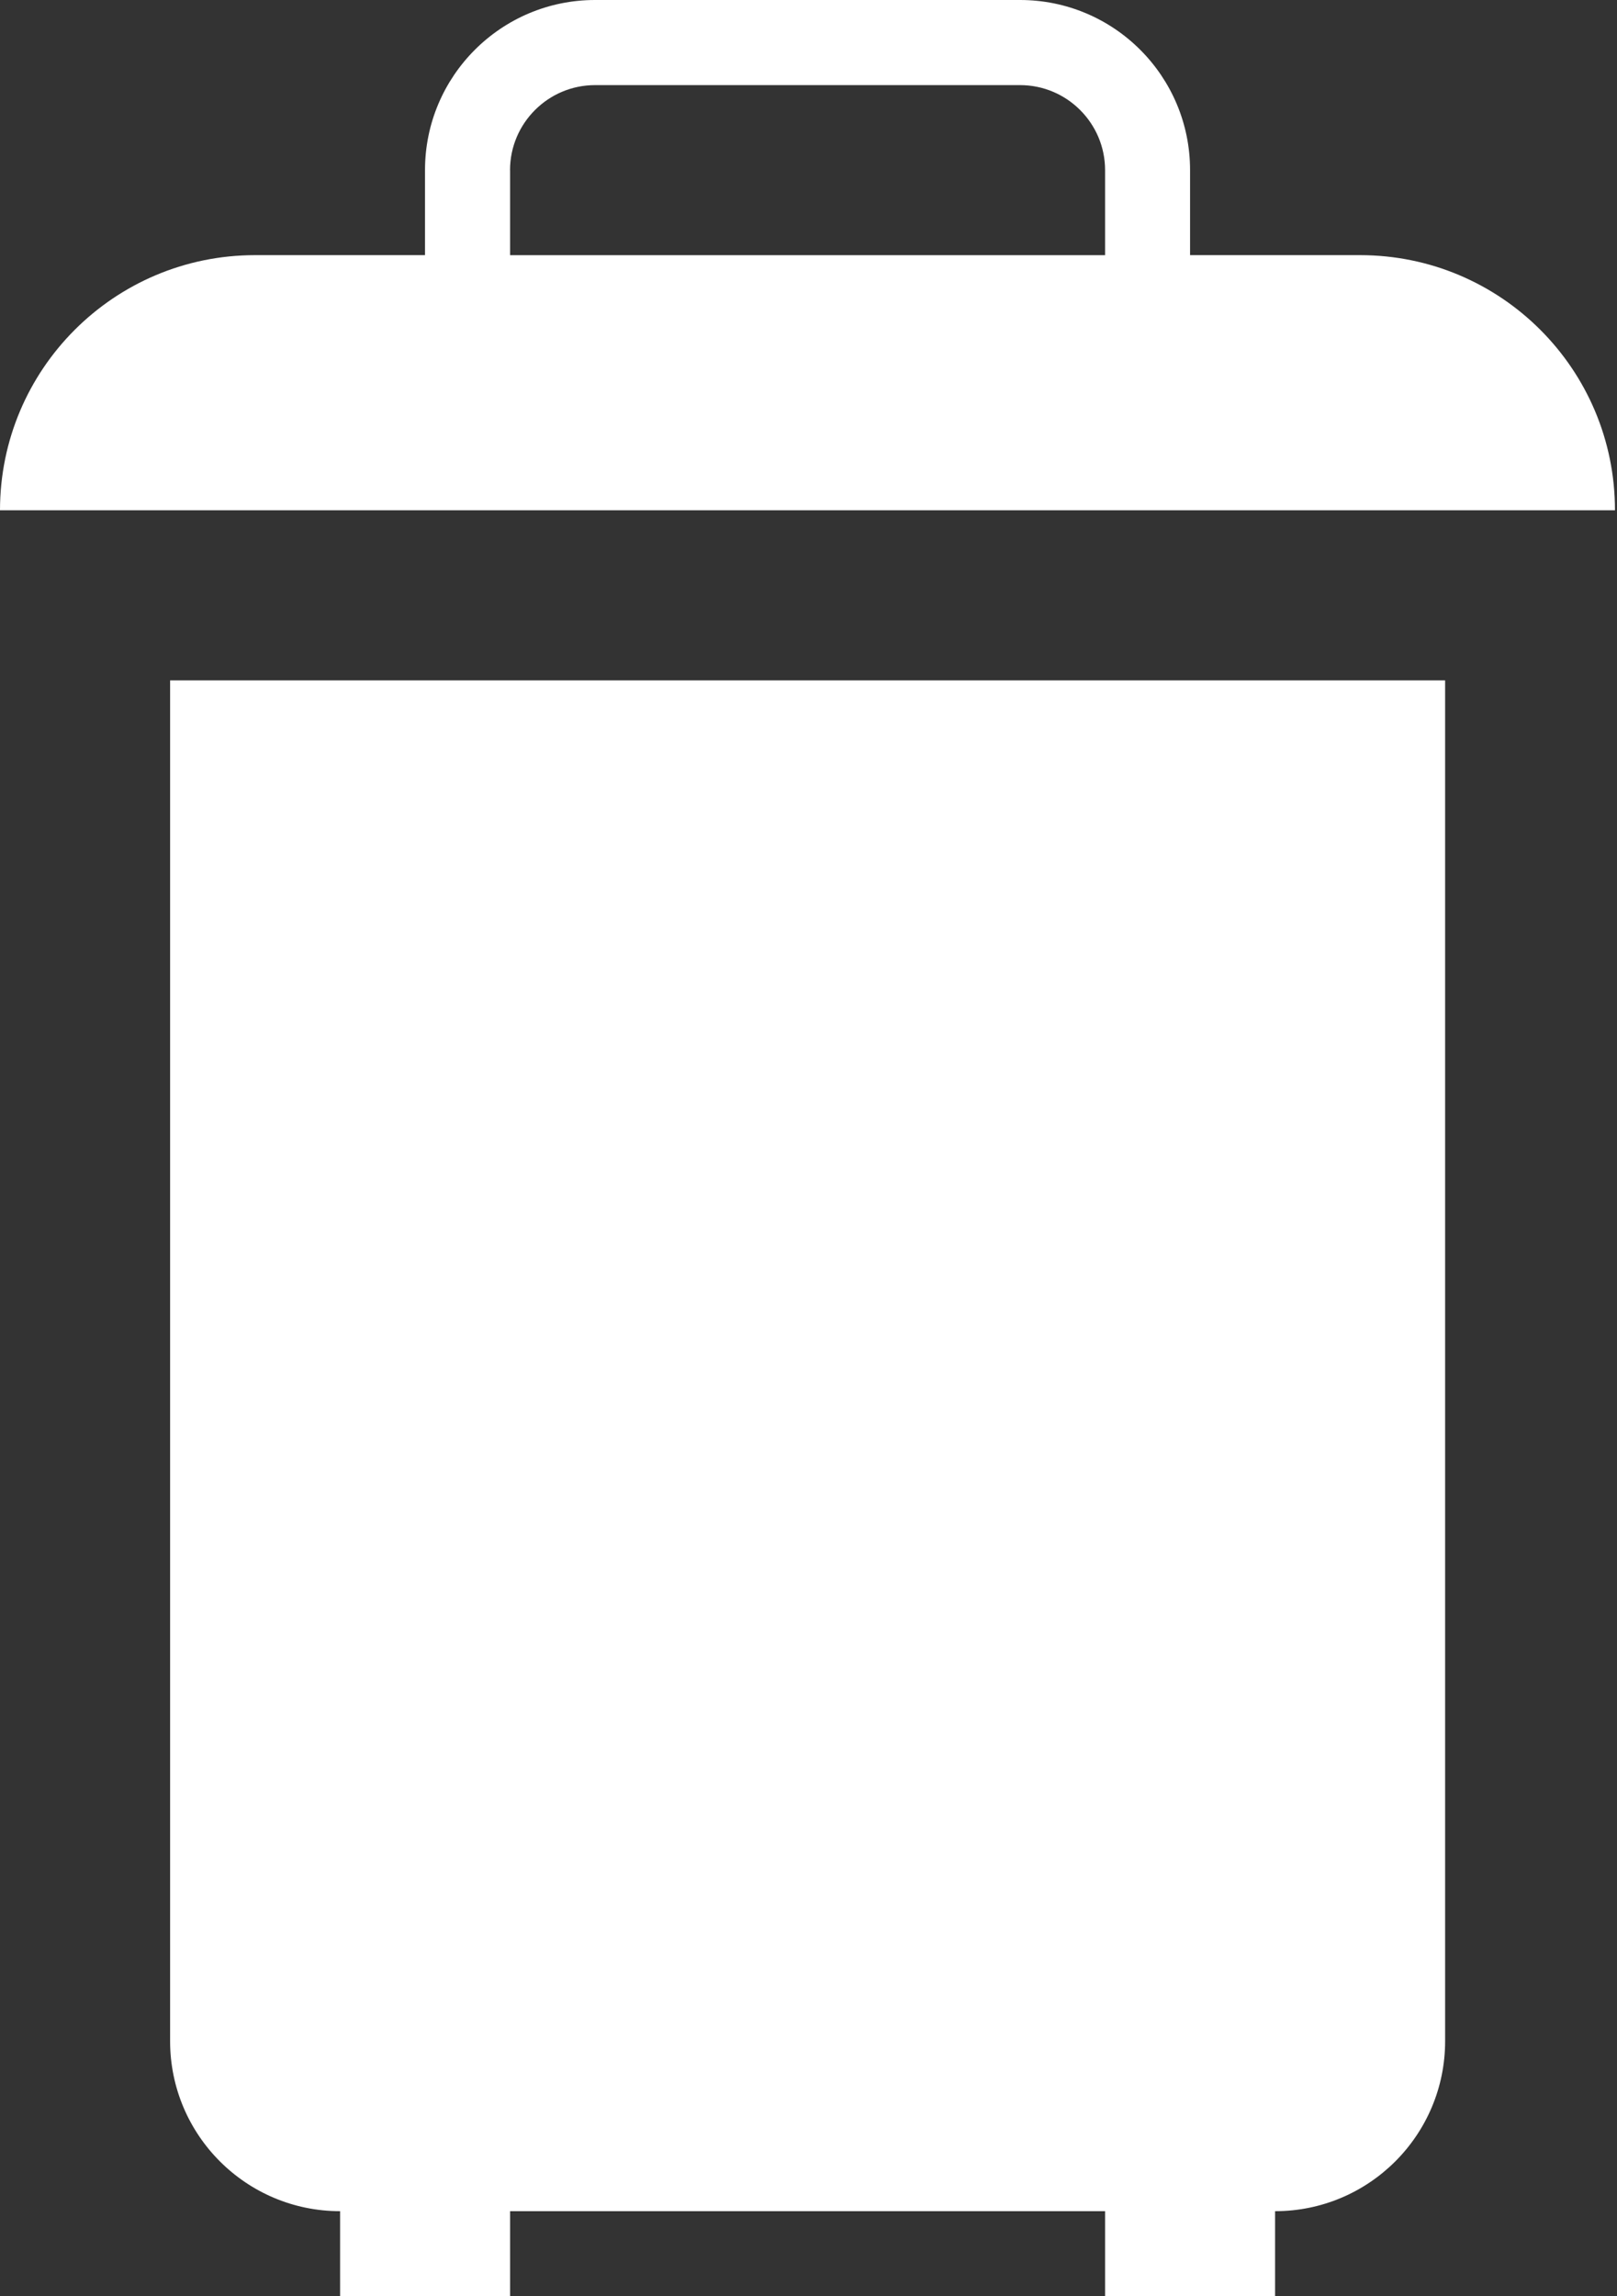 <?xml version="1.0" encoding="UTF-8" standalone="no"?>
<svg width="31px" height="44px" viewBox="0 0 31 44" version="1.1" xmlns="http://www.w3.org/2000/svg" xmlns:xlink="http://www.w3.org/1999/xlink">
    <rect x="0" y="0" width="31" height="44" fill="#333333" stroke="none"/>
    <!-- Generator: Sketch 3.8.3 (29802) - http://www.bohemiancoding.com/sketch -->
    <title>icons/trash-fill</title>
    <desc>Created with Sketch.</desc>
    <defs></defs>
    <g id="Icons" stroke="none" stroke-width="1" fill="none" fill-rule="evenodd">
        <g id="icons/trash-fill" fill="#FFFFFF">
            <path d="M3.261,39.111 C3.261,40.911 4.72,42.37 6.52,42.37 L6.52,44 L9.779,44 L9.779,42.37 L21.186,42.37 L21.186,44 L24.445,44 L24.445,42.37 C26.245,42.37 27.705,40.911 27.705,39.111 L27.705,13.037 L3.261,13.037 L3.261,39.111 L3.261,39.111 Z M26.075,4.889 L22.815,4.889 L22.815,3.259 C22.815,1.46 21.356,-7.46069873e-14 19.556,-7.46069873e-14 L11.408,-7.46069873e-14 C9.608,-7.46069873e-14 8.148,1.46 8.148,3.259 L8.148,4.889 L4.889,4.889 C2.189,4.889 0,7.078 0,9.778 L30.961,9.778 C30.963,7.078 28.775,4.889 26.075,4.889 L26.075,4.889 L26.075,4.889 Z M9.778,3.261 C9.778,2.362 10.509,1.631 11.408,1.631 L19.556,1.631 C20.455,1.631 21.186,2.362 21.186,3.261 L21.186,4.89 L9.779,4.89 L9.779,3.261 L9.778,3.261 L9.778,3.261 Z" id="Shape"></path>
        </g>
    </g>
</svg>